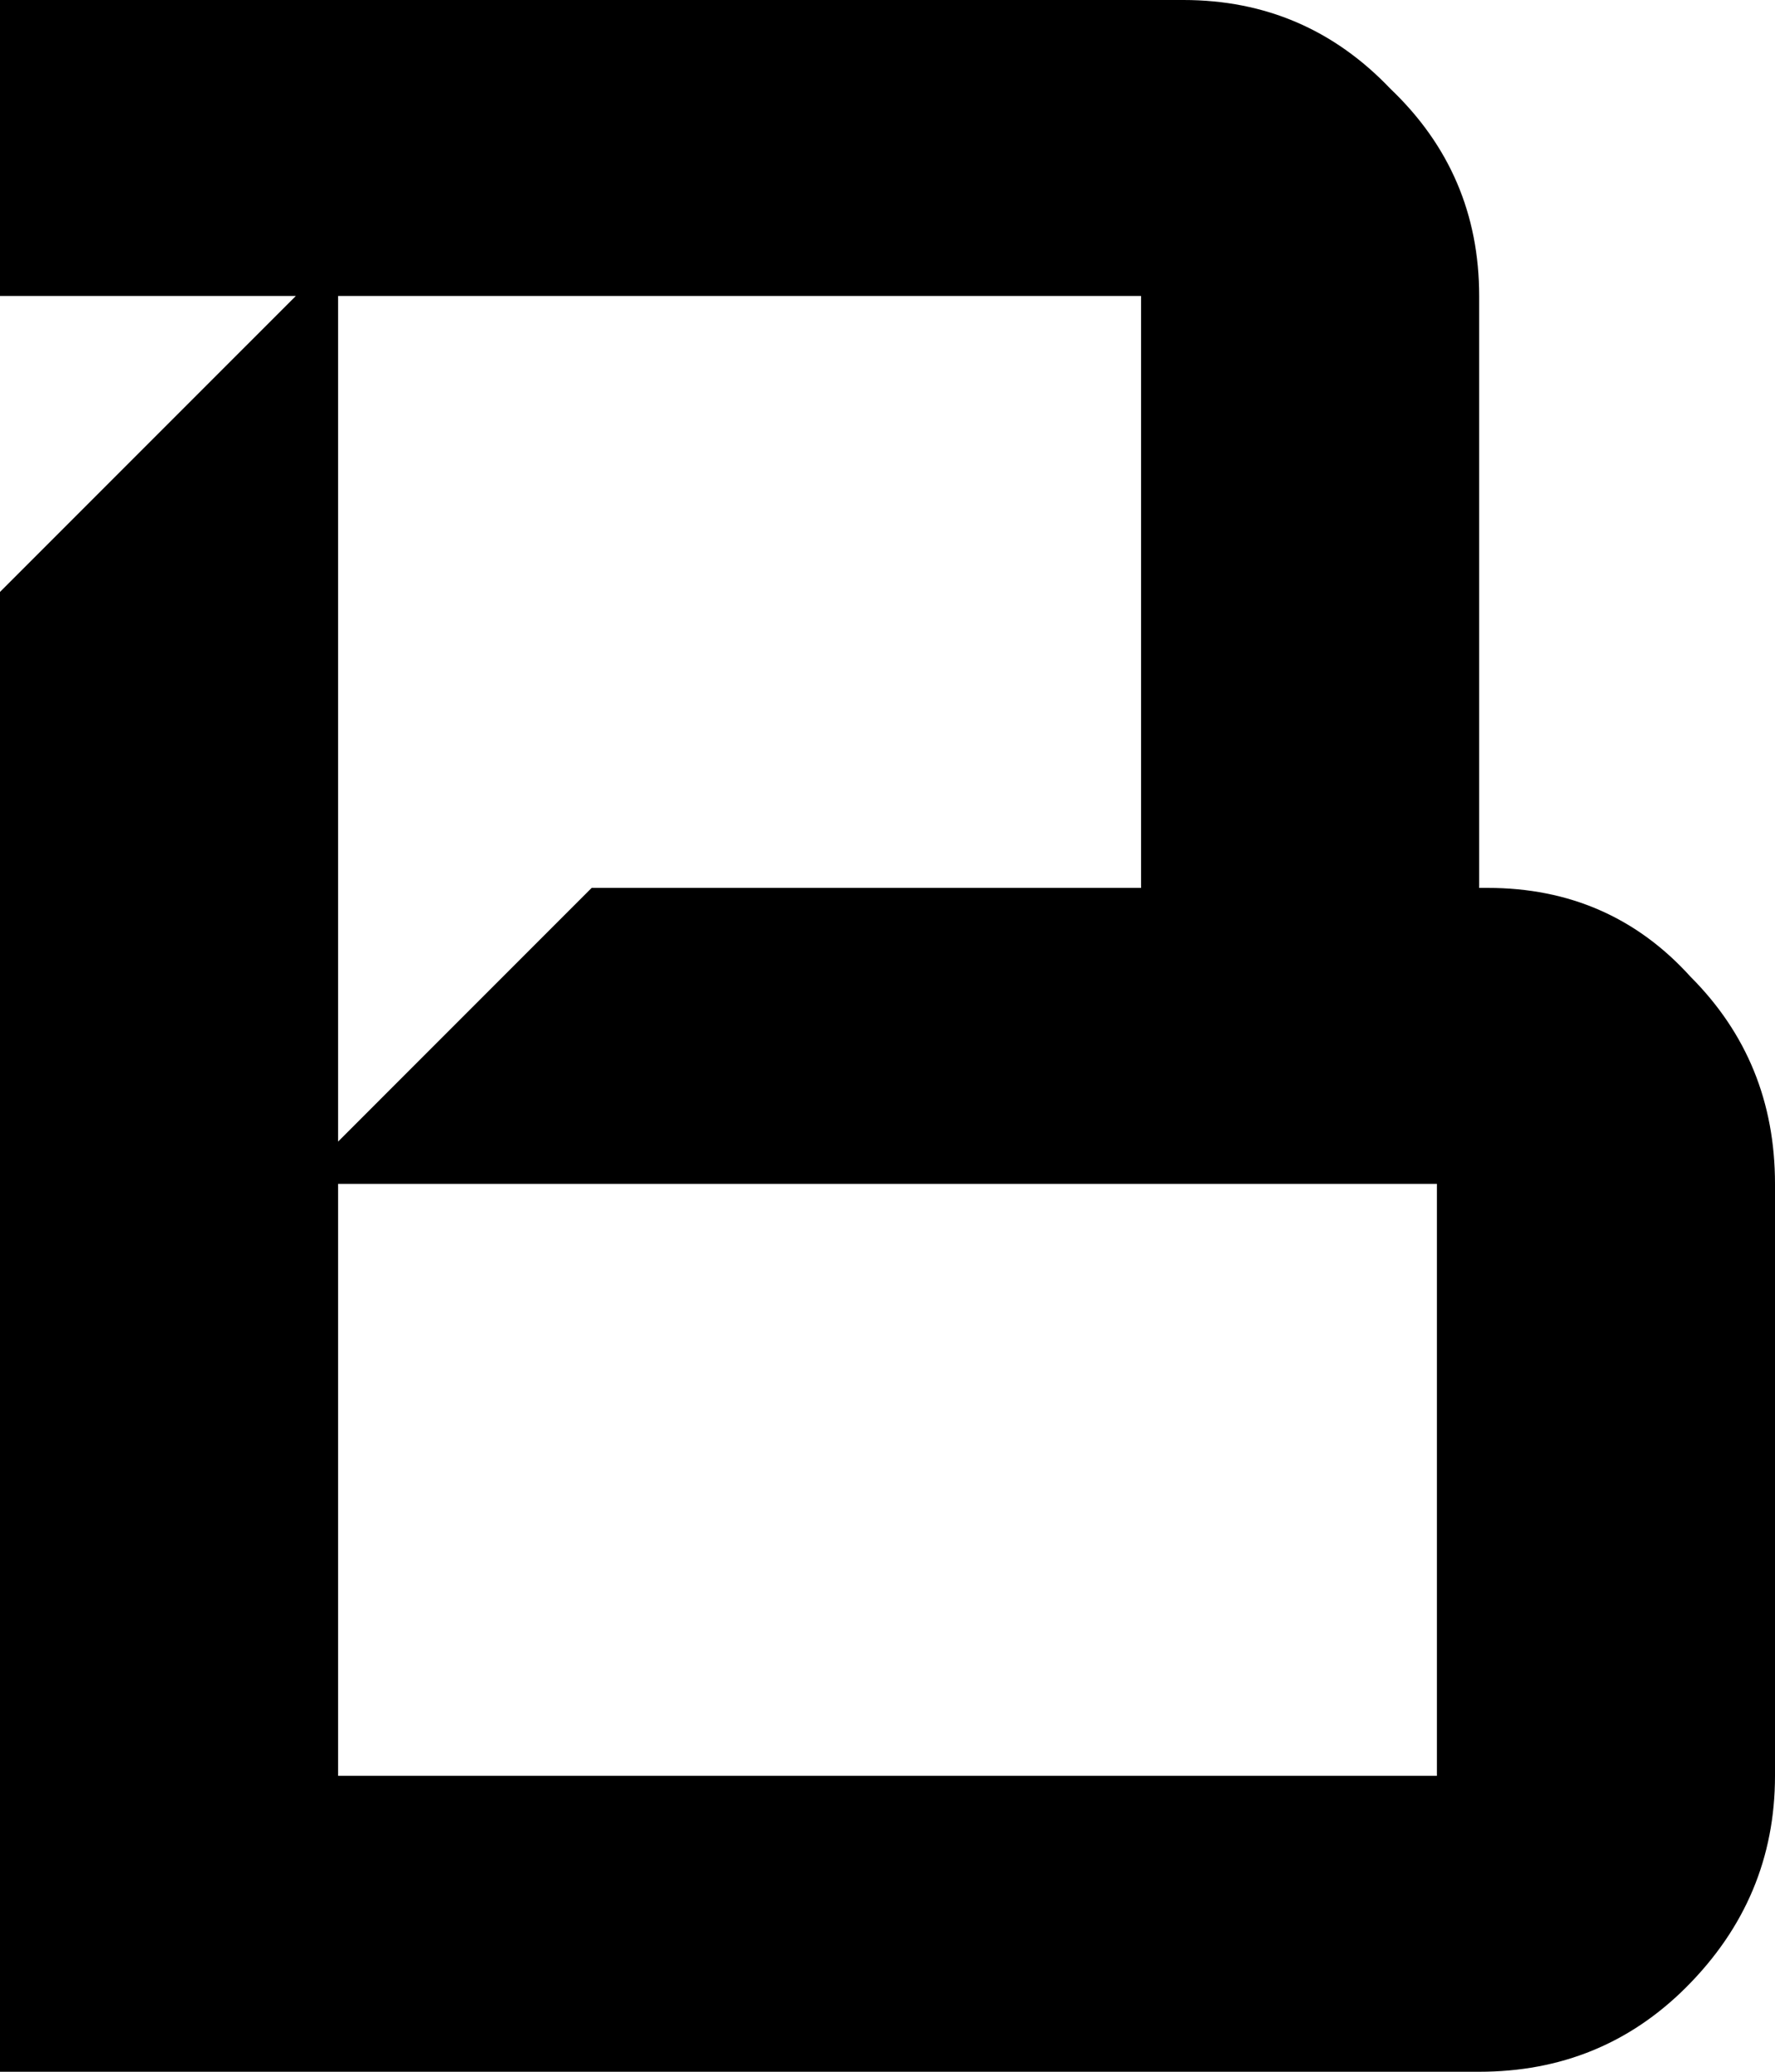 <svg width="84" height="98" viewBox="0 0 84 98" fill="none" xmlns="http://www.w3.org/2000/svg">
<path d="M84 84C84 87.867 82.6 91.2 79.8 94C77.133 96.667 73.867 98 70 98H7.15256e-07V28L14 14H7.15256e-07V-1.90735e-06H56C59.867 -1.90735e-06 63.133 1.4 65.8 4.2C68.6 6.867 70 10.133 70 14V42H70.4C74.267 42 77.467 43.4 80 46.2C82.667 48.867 84 52.133 84 56V84ZM54 42V14H16V54L28 42H54ZM68 84V56H16V84H68Z" fill="black"/>
</svg>
